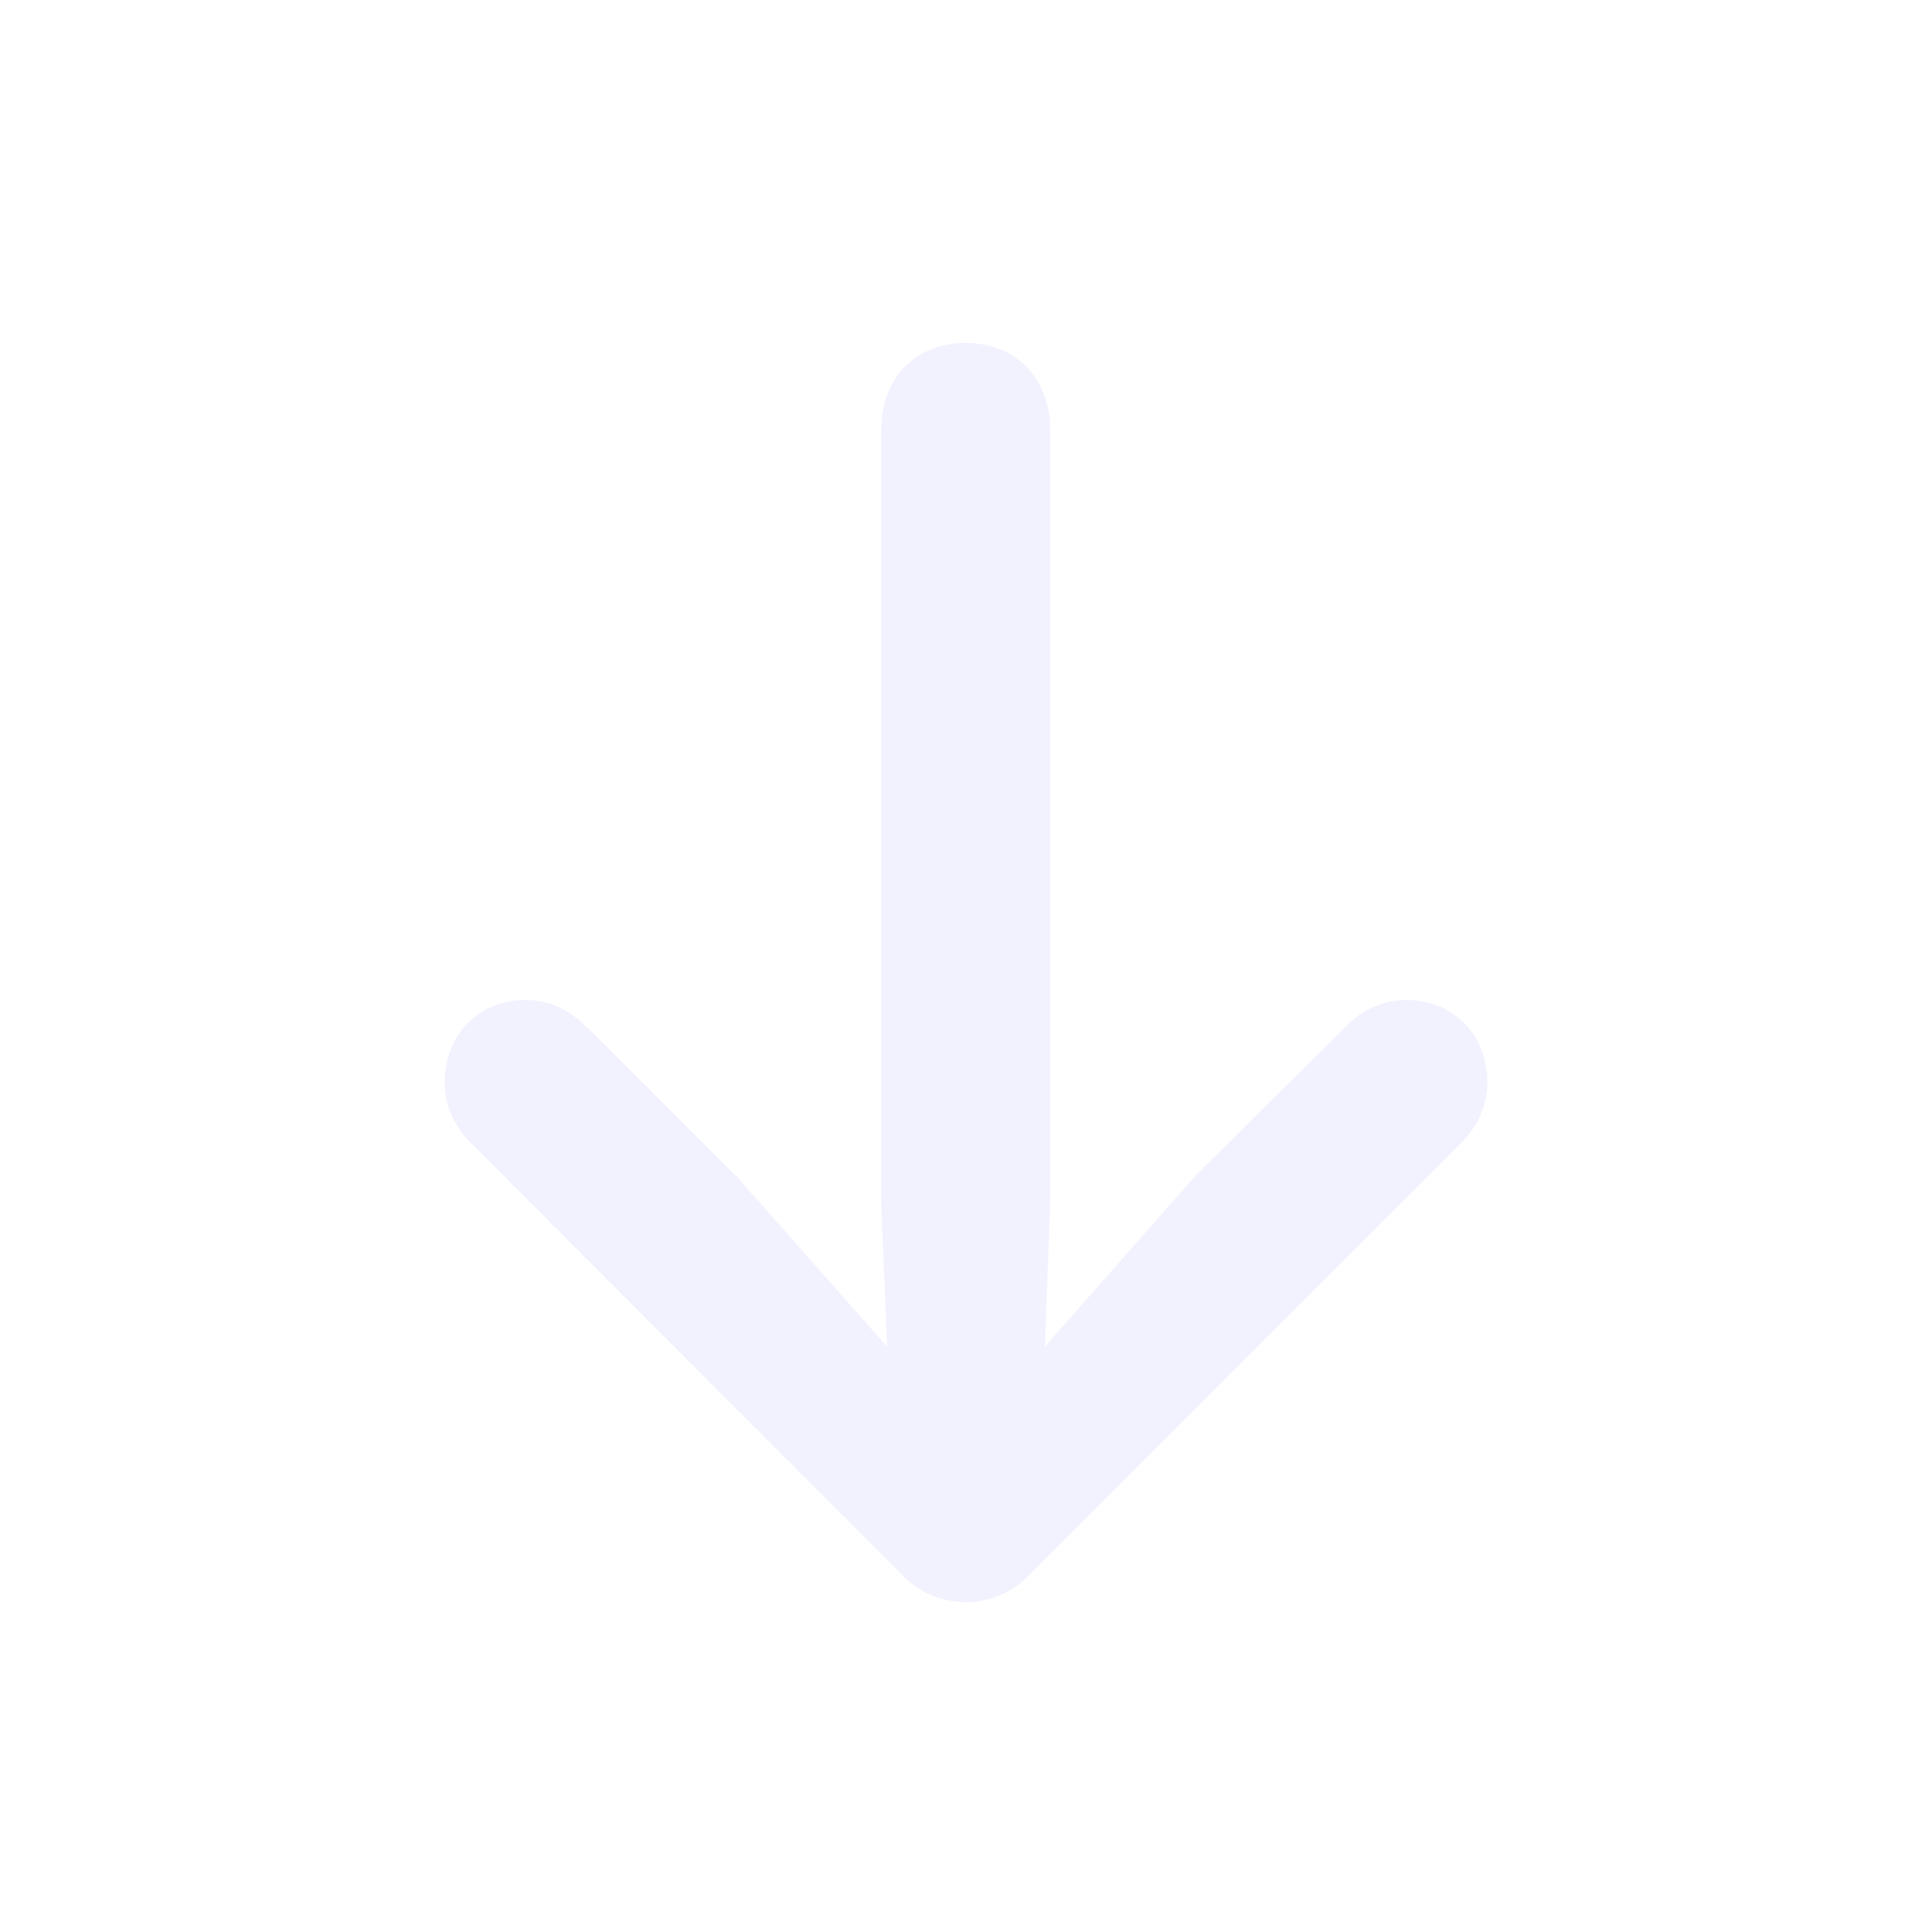 <svg width="20" height="20" viewBox="0 0 20 20" fill="none" xmlns="http://www.w3.org/2000/svg">
<path d="M9.997 16.586C10.236 16.586 10.482 16.49 10.646 16.312L15.123 11.835C15.308 11.65 15.397 11.432 15.397 11.206C15.397 10.707 15.041 10.352 14.563 10.352C14.303 10.352 14.091 10.461 13.934 10.625L12.376 12.17L10.817 13.94L10.872 12.457V4.452C10.872 3.912 10.516 3.55 9.997 3.55C9.477 3.55 9.122 3.912 9.122 4.452V12.457L9.183 13.94L7.618 12.17L6.066 10.625C5.902 10.461 5.697 10.352 5.437 10.352C4.958 10.352 4.603 10.707 4.603 11.206C4.603 11.432 4.692 11.65 4.876 11.835L9.347 16.312C9.518 16.49 9.757 16.586 9.997 16.586Z" fill="#E0E0FF" fill-opacity="0.4"/>
</svg>
